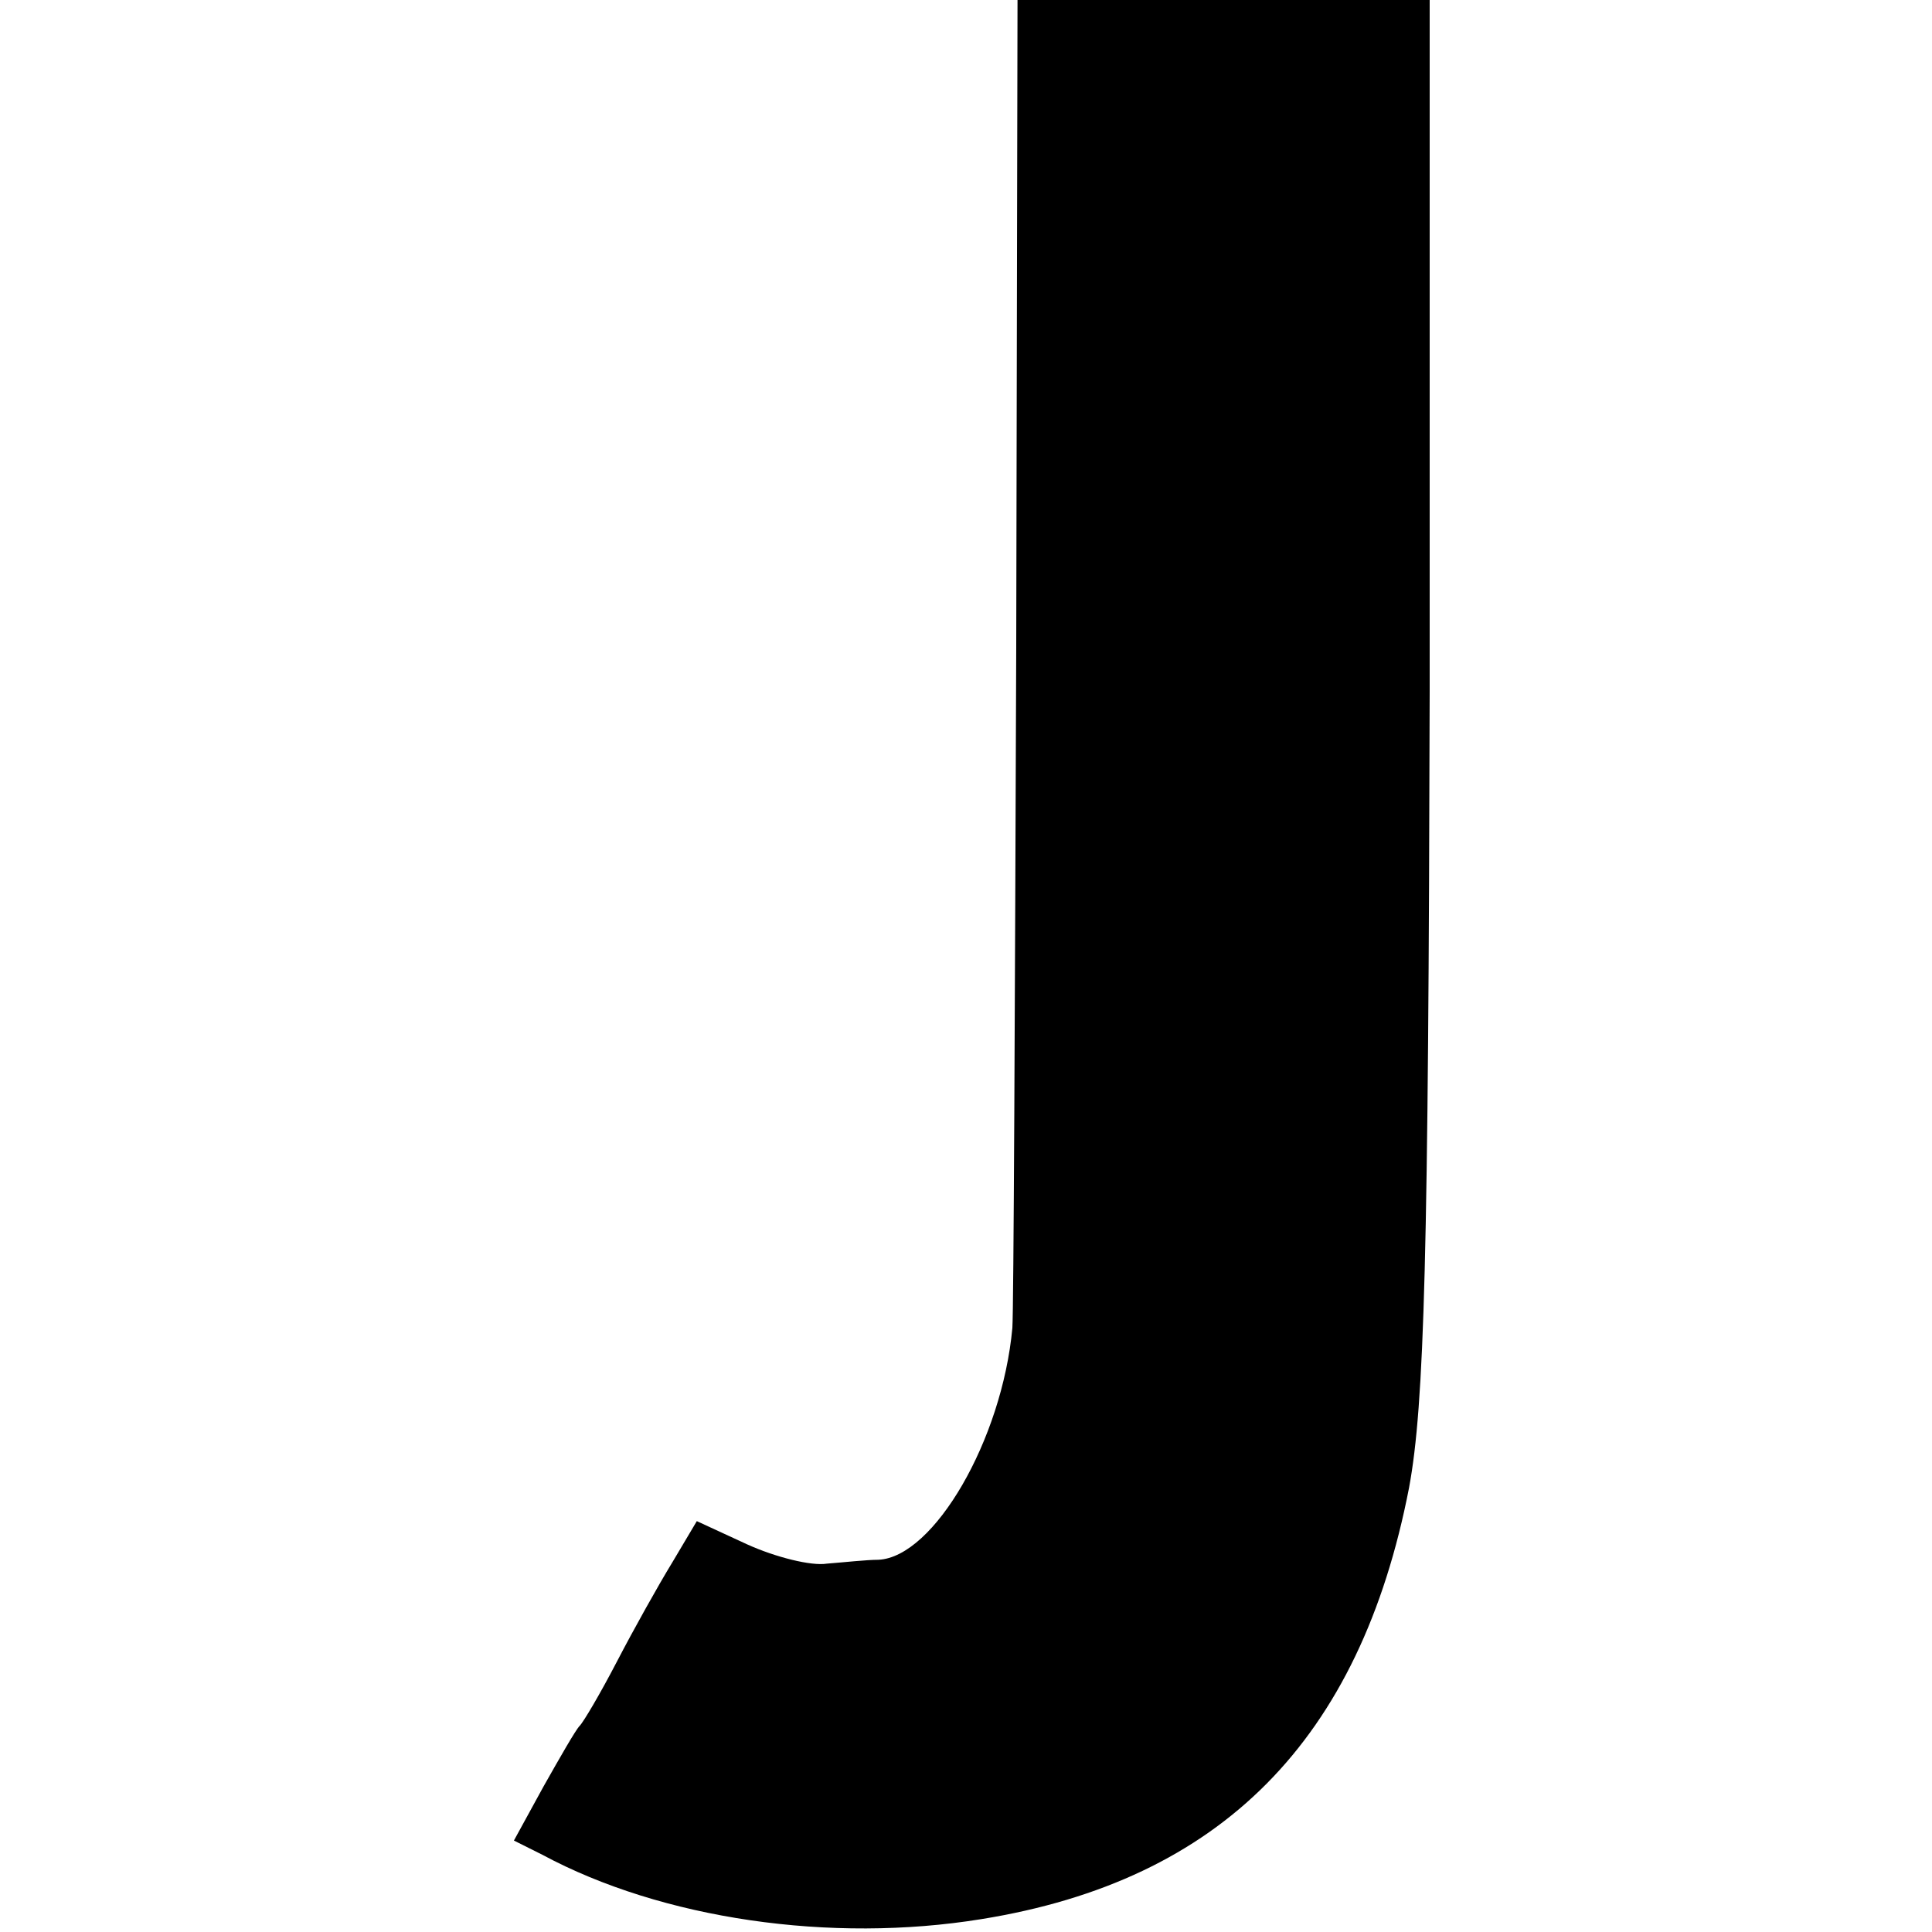 <?xml version="1.0" standalone="no"?>
<!DOCTYPE svg PUBLIC "-//W3C//DTD SVG 20010904//EN"
 "http://www.w3.org/TR/2001/REC-SVG-20010904/DTD/svg10.dtd">
<svg version="1.0" xmlns="http://www.w3.org/2000/svg"
 width="150pt" height="150pt" viewBox="0 0 150 150"
 preserveAspectRatio="xMidYMid meet">
<g transform="translate(0,150) scale(0.1,-0.1)"
fill="#000000" stroke="none">
<path d="M789 998 c-1 -277 -2 -515 -3 -529 -8 -87 -61 -178 -104 -180 -9 0
-27 -2 -40 -3 -12 -2 -40 5 -62 15 l-39 18 -19 -32 c-11 -18 -30 -52 -43 -77
-13 -25 -26 -47 -29 -50 -3 -3 -15 -24 -28 -47 l-23 -42 22 -11 c93 -50 224
-69 341 -50 186 30 294 139 332 335 12 65 15 179 16 618 l0 537 -160 0 -160 0
-1 -502z"/>
</g>
</svg>
